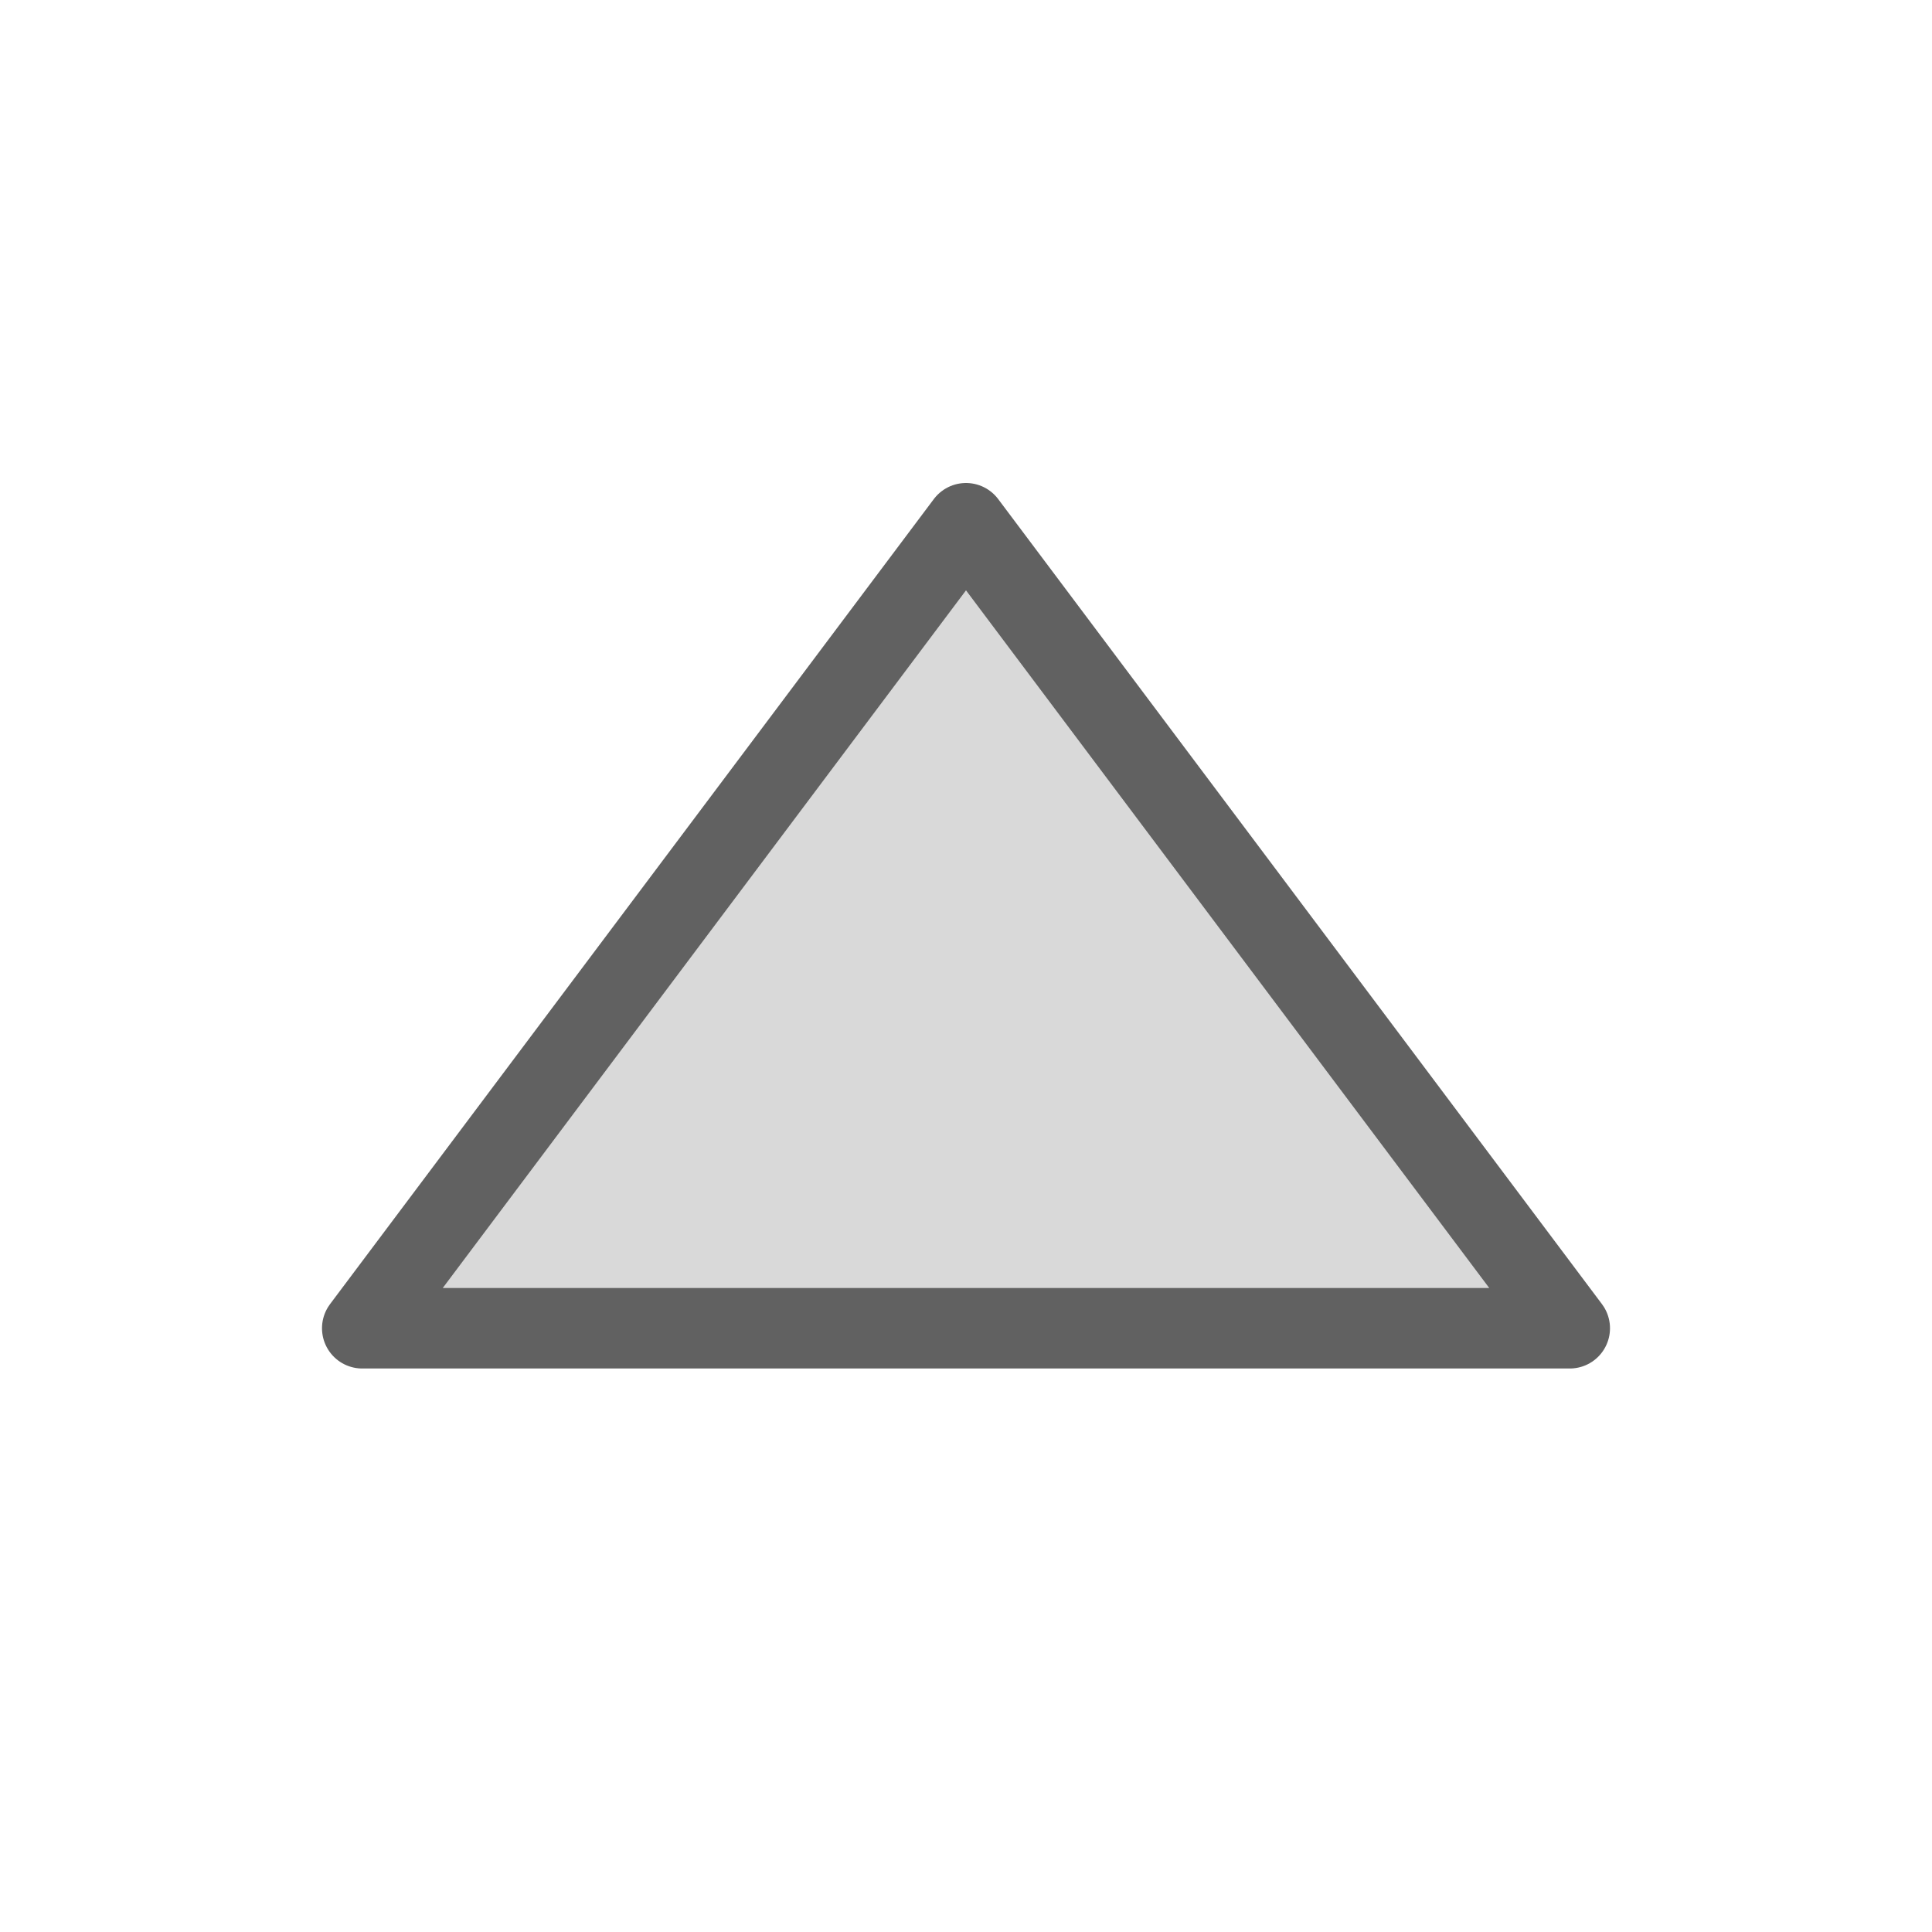 <svg width="24" height="24" viewBox="0 0 24 24" fill="none" xmlns="http://www.w3.org/2000/svg">
<path d="M19.5 16.5H4.5L12 6.5L19.5 16.5Z" fill="#D9D9D9" stroke="#616161" stroke-linejoin="round"/>
</svg>
